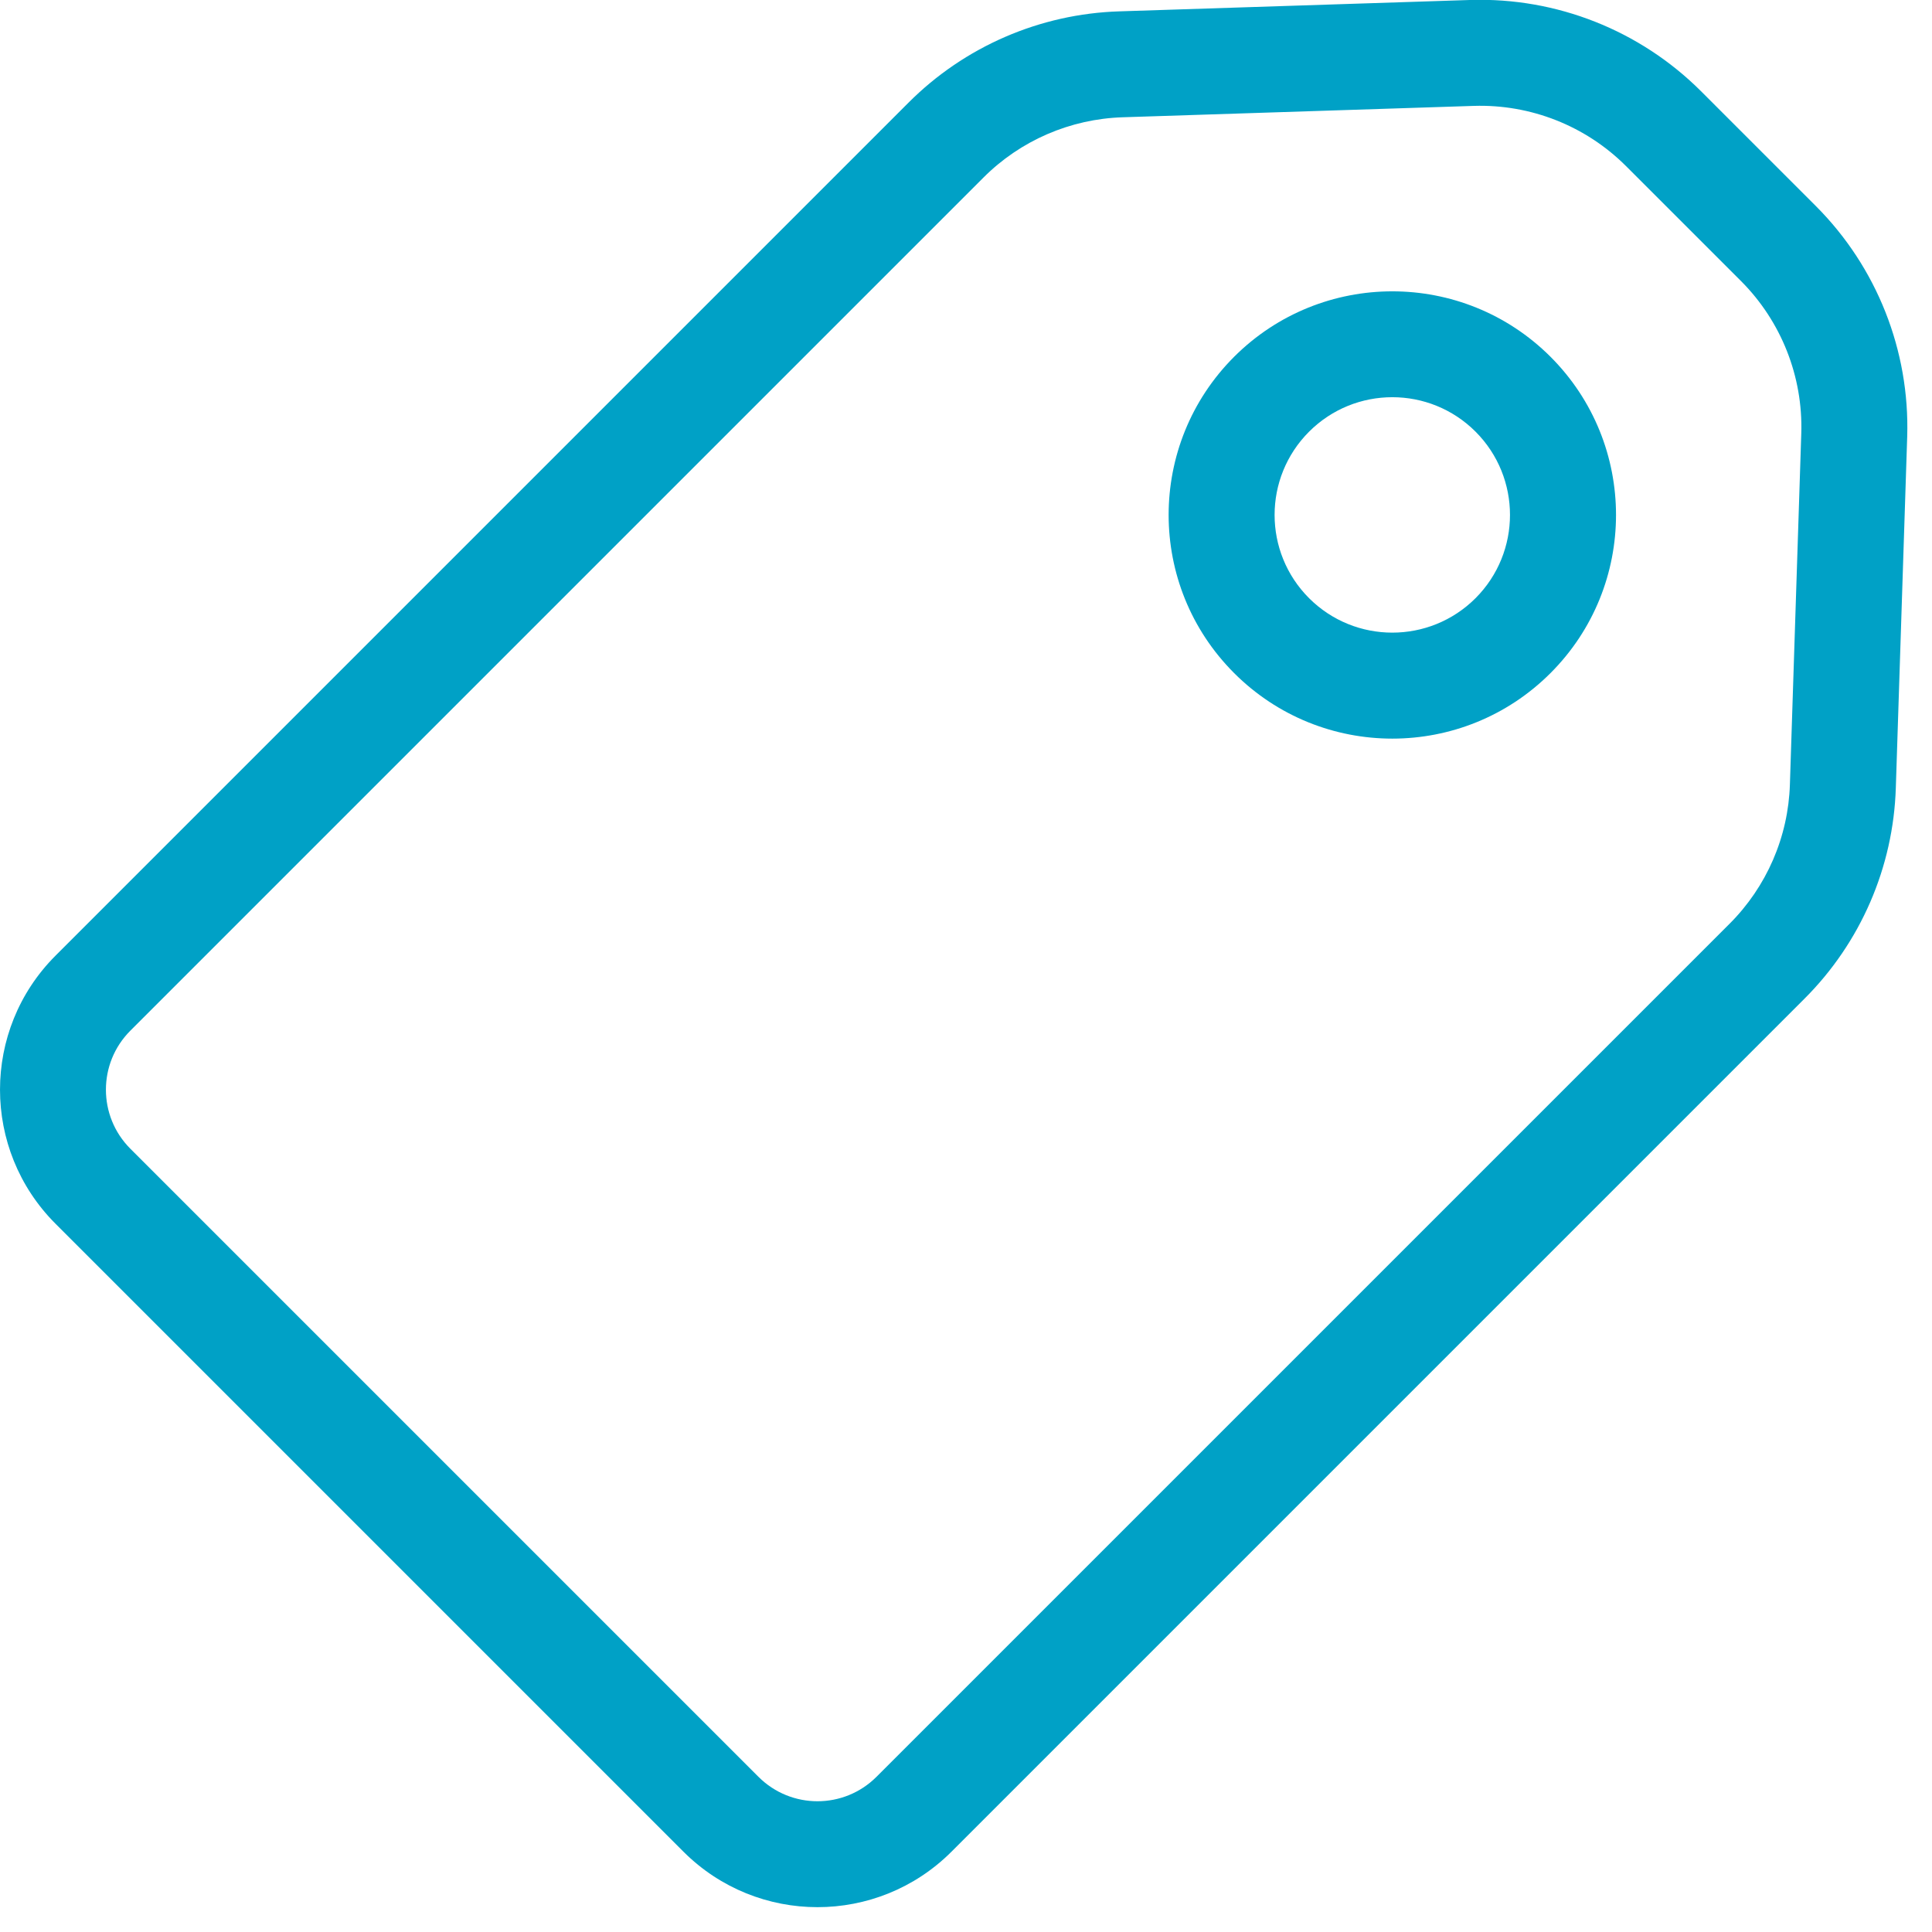 <?xml version="1.0" encoding="UTF-8" standalone="no"?>
<!DOCTYPE svg PUBLIC "-//W3C//DTD SVG 1.1//EN" "http://www.w3.org/Graphics/SVG/1.1/DTD/svg11.dtd">
<svg width="100%" height="100%" viewBox="0 0 73 73" version="1.1" xmlns="http://www.w3.org/2000/svg" xmlns:xlink="http://www.w3.org/1999/xlink" xml:space="preserve" xmlns:serif="http://www.serif.com/" style="fill-rule:evenodd;clip-rule:evenodd;stroke-linejoin:round;stroke-miterlimit:2;">
    <g transform="matrix(1,0,0,1,-748.97,-1835.62)">
        <g transform="matrix(1,0,0,1,84.7,-21.443)">
            <g transform="matrix(1,0,0,1,720.024,1907.12)">
                <path d="M0,-27.456C-1.737,-25.719 -4.554,-25.719 -6.291,-27.455C-8.028,-29.192 -8.028,-32.009 -6.291,-33.746C-4.554,-35.483 -1.737,-35.483 0,-33.746C1.734,-32.008 1.734,-29.194 0,-27.456M-9.122,-36.577C-12.423,-33.276 -12.423,-27.925 -9.122,-24.624C-5.821,-21.323 -0.47,-21.323 2.831,-24.624C6.132,-27.925 6.132,-33.276 2.831,-36.577C-0.472,-39.873 -5.819,-39.873 -9.122,-36.577M11.877,-20.421C11.816,-18.436 10.999,-16.552 9.593,-15.149L-22.638,17.081C-23.869,18.31 -25.863,18.31 -27.094,17.081L-50.831,-6.655C-52.059,-7.887 -52.059,-9.88 -50.831,-11.111L-18.599,-43.343C-17.198,-44.748 -15.313,-45.564 -13.329,-45.626L-0.062,-46.056C2.083,-46.122 4.161,-45.301 5.681,-43.785L10.036,-39.431C11.551,-37.91 12.373,-35.832 12.307,-33.687L11.877,-20.421ZM8.513,-46.616C6.209,-48.913 3.06,-50.158 -0.192,-50.058L-13.458,-49.628C-16.459,-49.535 -19.311,-48.299 -21.431,-46.174L-53.662,-13.942C-56.451,-11.146 -56.451,-6.62 -53.662,-3.824L-29.925,19.913C-27.129,22.702 -22.603,22.702 -19.807,19.913L12.424,-12.318C14.55,-14.438 15.786,-17.29 15.879,-20.291L16.309,-33.557C16.409,-36.809 15.164,-39.958 12.867,-42.262L8.513,-46.616Z" style="fill:rgb(0,161,198);fill-rule:nonzero;"/>
            </g>
        </g>
    </g>
</svg>
